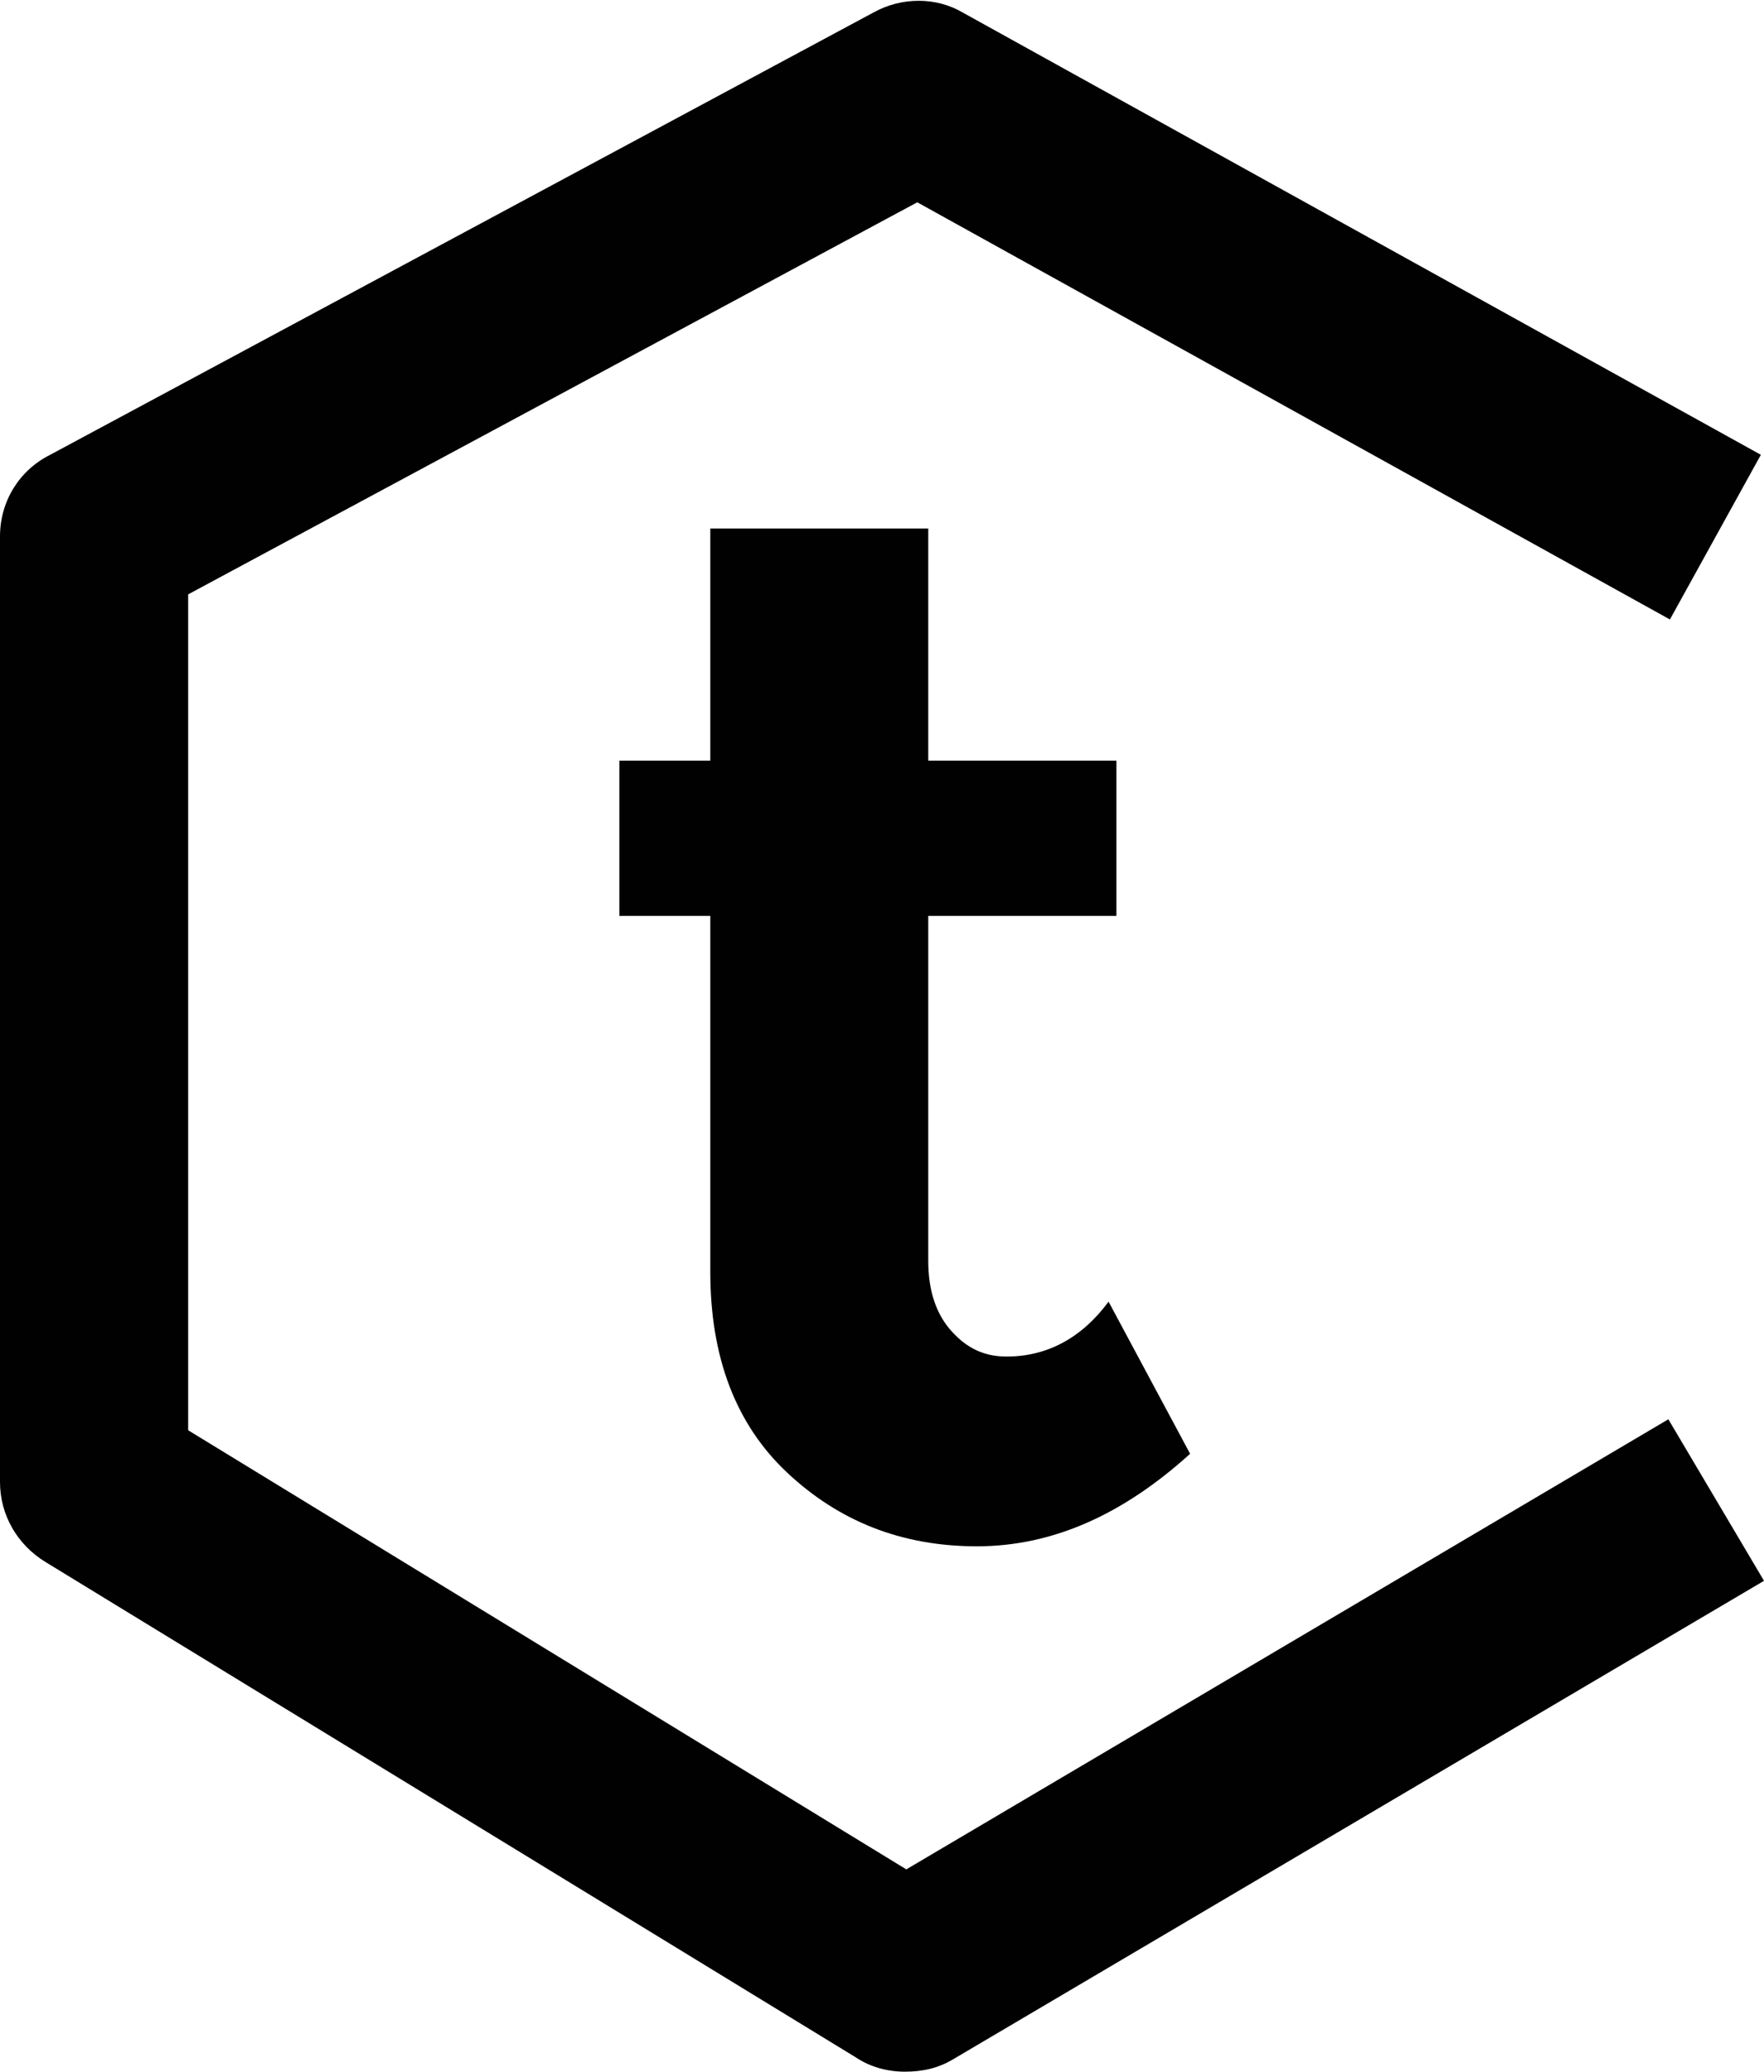 <?xml version="1.0" encoding="utf-8"?>
<!-- Generator: Adobe Illustrator 20.0.0, SVG Export Plug-In . SVG Version: 6.00 Build 0)  -->
<svg version="1.1" id="Layer_1" xmlns="http://www.w3.org/2000/svg" xmlns:xlink="http://www.w3.org/1999/xlink" x="0px" y="0px"
	 viewBox="0 0 112.5 132.1" style="enable-background:new 0 0 112.5 132.1;" xml:space="preserve">
<style type="text/css">
	.st0{fill:#010101;}
</style>
<path class="st0" d="M57.7,132.1c-1.1,0-2.2-0.3-3.1-0.9L2.9,99.6c-1.8-1.1-2.9-3-2.9-5.1V34.2C0,32,1.2,30,3.2,29L55.7,0.8
	c1.8-1,4-1,5.7,0L112.3,29l-5.8,10.5l-48-26.6L12,37.9v53.3l45.8,28l48.6-28.7l6.1,10.3l-51.7,30.5
	C59.8,131.9,58.8,132.1,57.7,132.1z"/>
<g>
	<path class="st0" d="M59.2,58.2v22.2c0,1.9,0.5,3.4,1.5,4.5s2.1,1.6,3.5,1.6c2.6,0,4.8-1.2,6.5-3.5l5.2,9.7
		c-4.3,3.9-8.8,5.9-13.6,5.9s-8.8-1.6-12.1-4.7c-3.3-3.1-4.9-7.4-4.9-12.8V58.4h-5.8v-9.9h5.8V33.7h13.9v14.8h12v9.9h-12V58.2z"/>
</g>
</svg>
